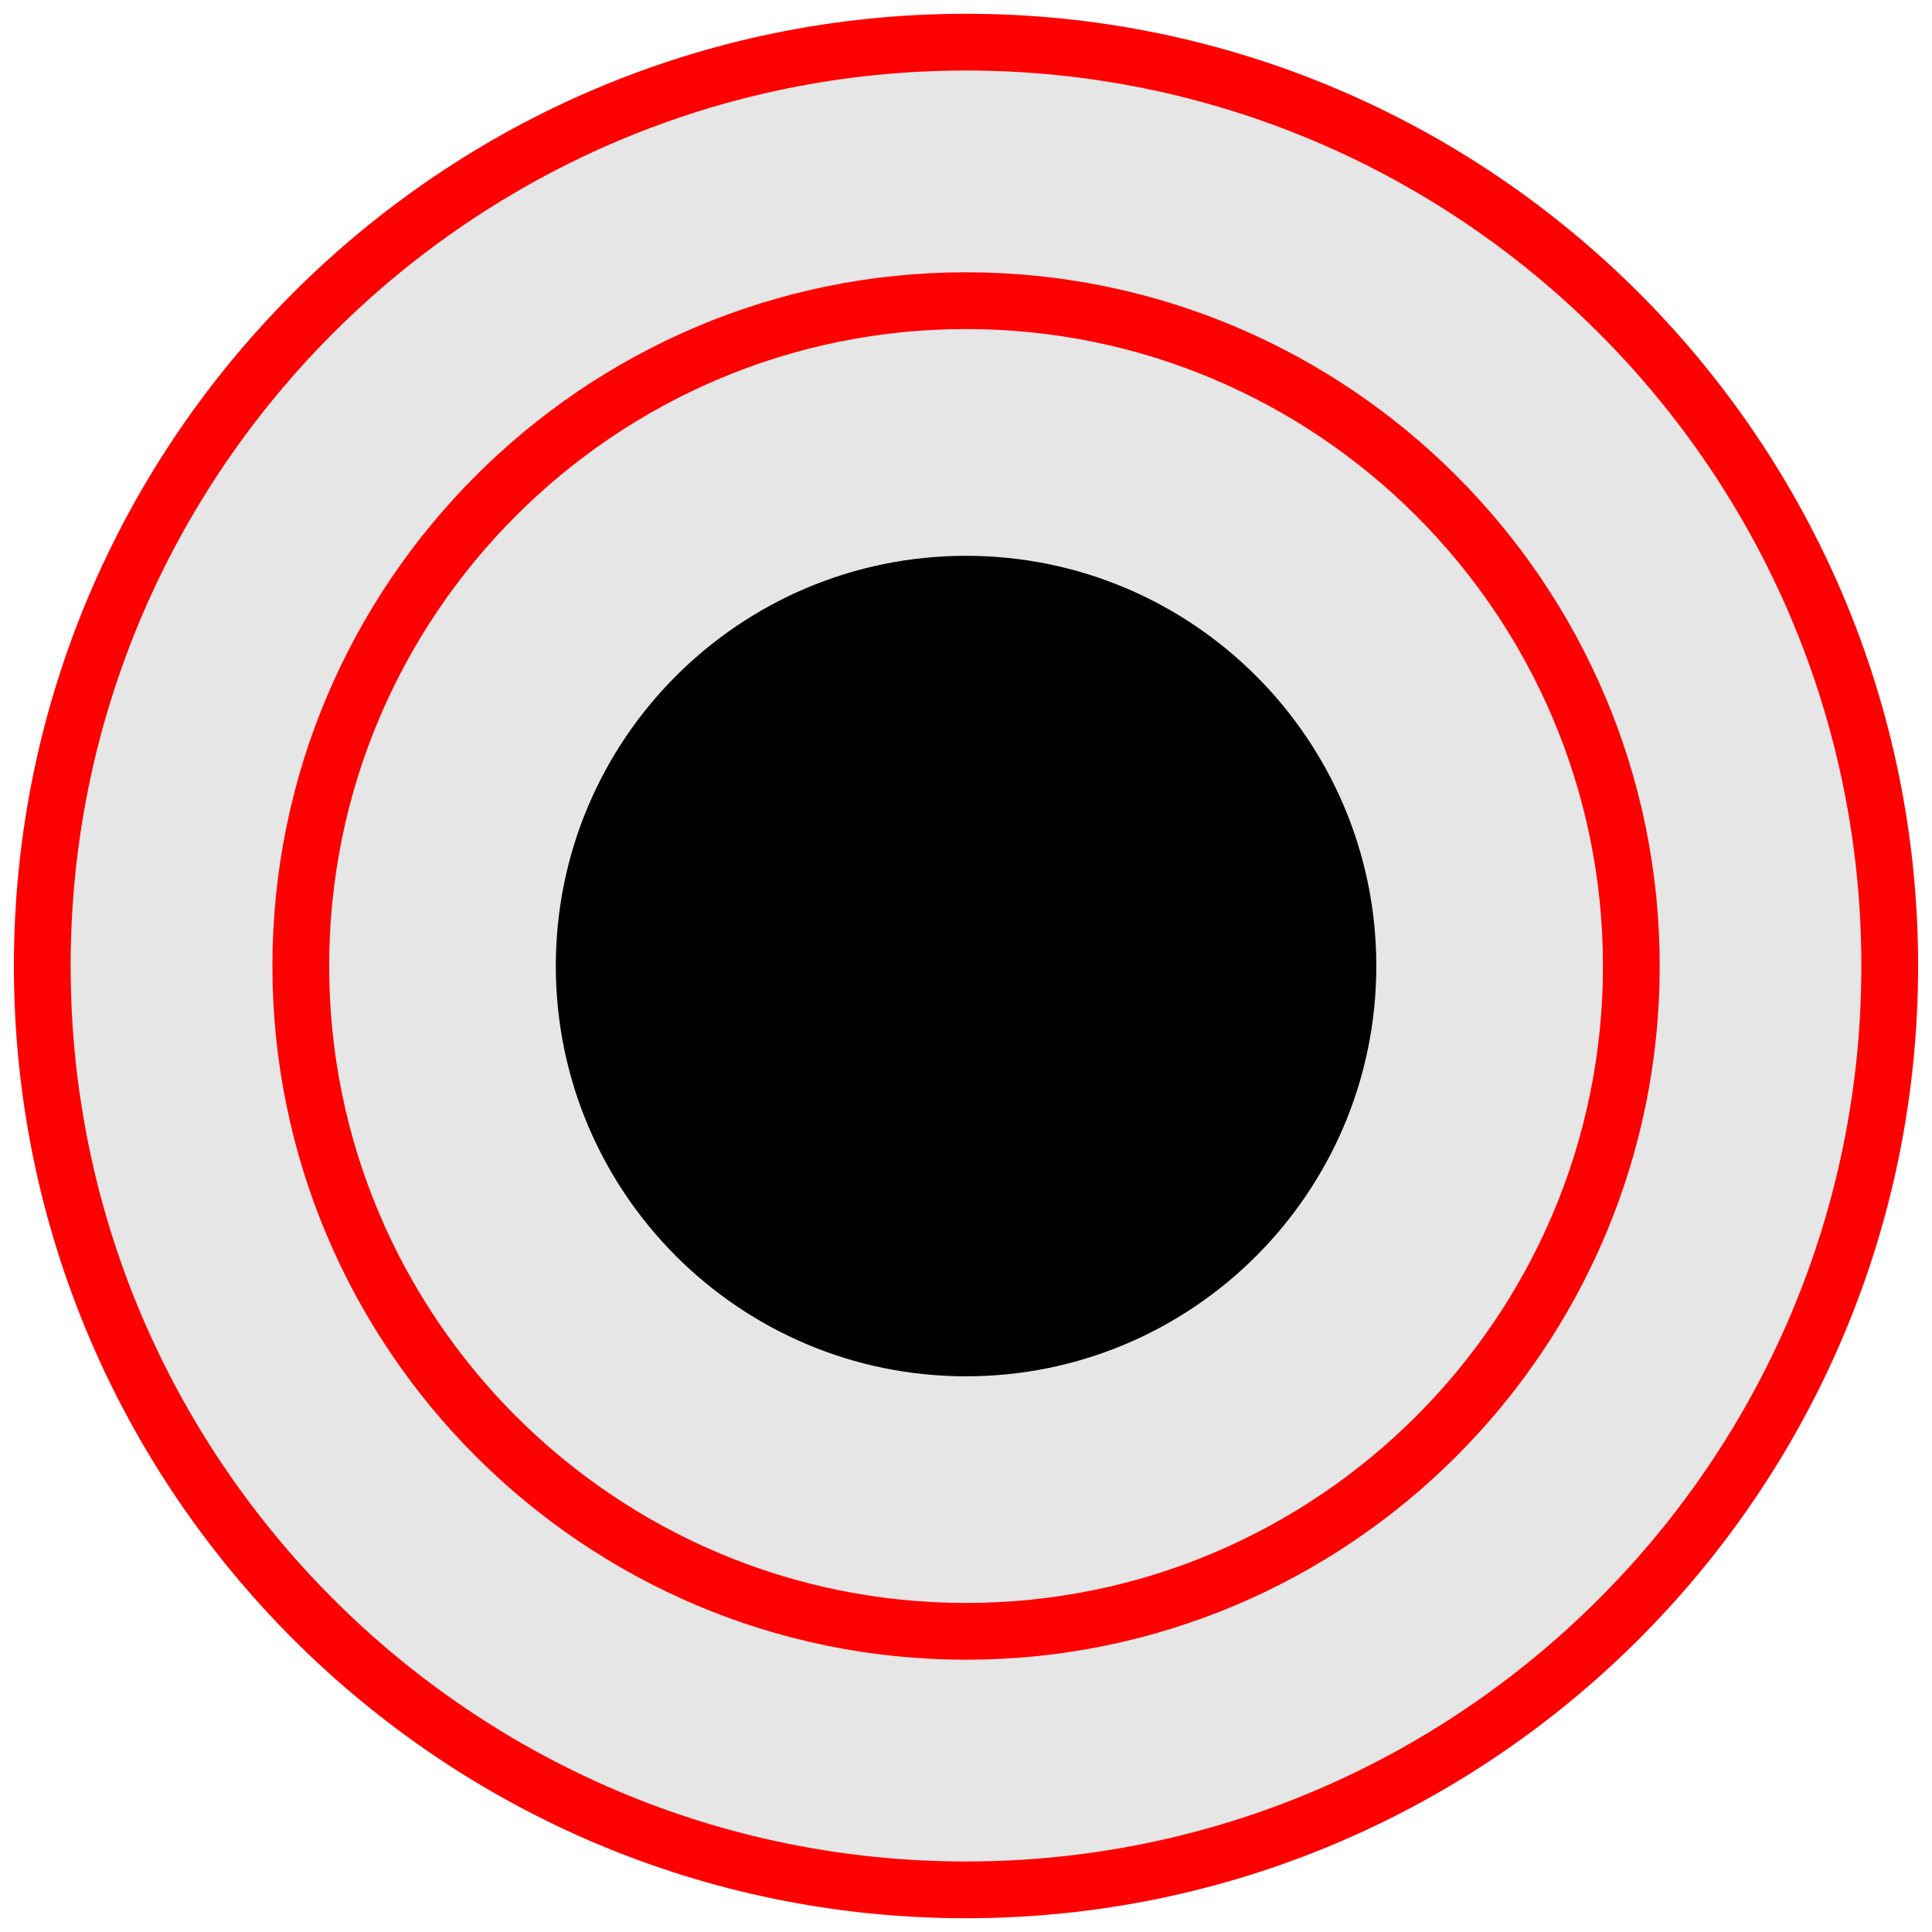 <?xml version="1.0" encoding="UTF-8" standalone="no"?><!DOCTYPE svg PUBLIC "-//W3C//DTD SVG 1.1//EN" "http://www.w3.org/Graphics/SVG/1.1/DTD/svg11.dtd"><svg width="100%" height="100%" viewBox="0 0 16 16" version="1.1" xmlns="http://www.w3.org/2000/svg" xmlns:xlink="http://www.w3.org/1999/xlink" xml:space="preserve" xmlns:serif="http://www.serif.com/" style="fill-rule:evenodd;clip-rule:evenodd;"><g id="TinyPJ301MRed"><path id="path7255" d="M8,15.651c-4.219,0 -7.65,-3.431 -7.65,-7.651c-0,-4.219 3.431,-7.651 7.65,-7.651c4.22,0 7.65,3.432 7.65,7.651c0,4.22 -3.431,7.651 -7.651,7.651" style="fill:#e6e6e6;fill-rule:nonzero;stroke:#f00;stroke-width:0.47px;"/><path id="path7261" d="M8,13.51c-3.038,0 -5.509,-2.472 -5.509,-5.51c-0,-3.038 2.471,-5.51 5.509,-5.51c3.039,0 5.51,2.472 5.51,5.51c-0,3.038 -2.471,5.51 -5.51,5.51" style="fill:#e6e6e6;fill-rule:nonzero;stroke:#f00;stroke-width:0.47px;"/><path id="path7265" d="M11.398,8c-0,1.876 -1.522,3.398 -3.398,3.398c-1.875,0 -3.397,-1.522 -3.397,-3.398c-0,-1.876 1.522,-3.397 3.397,-3.397c1.876,0 3.398,1.521 3.398,3.397" style="fill-rule:nonzero;"/></g></svg>